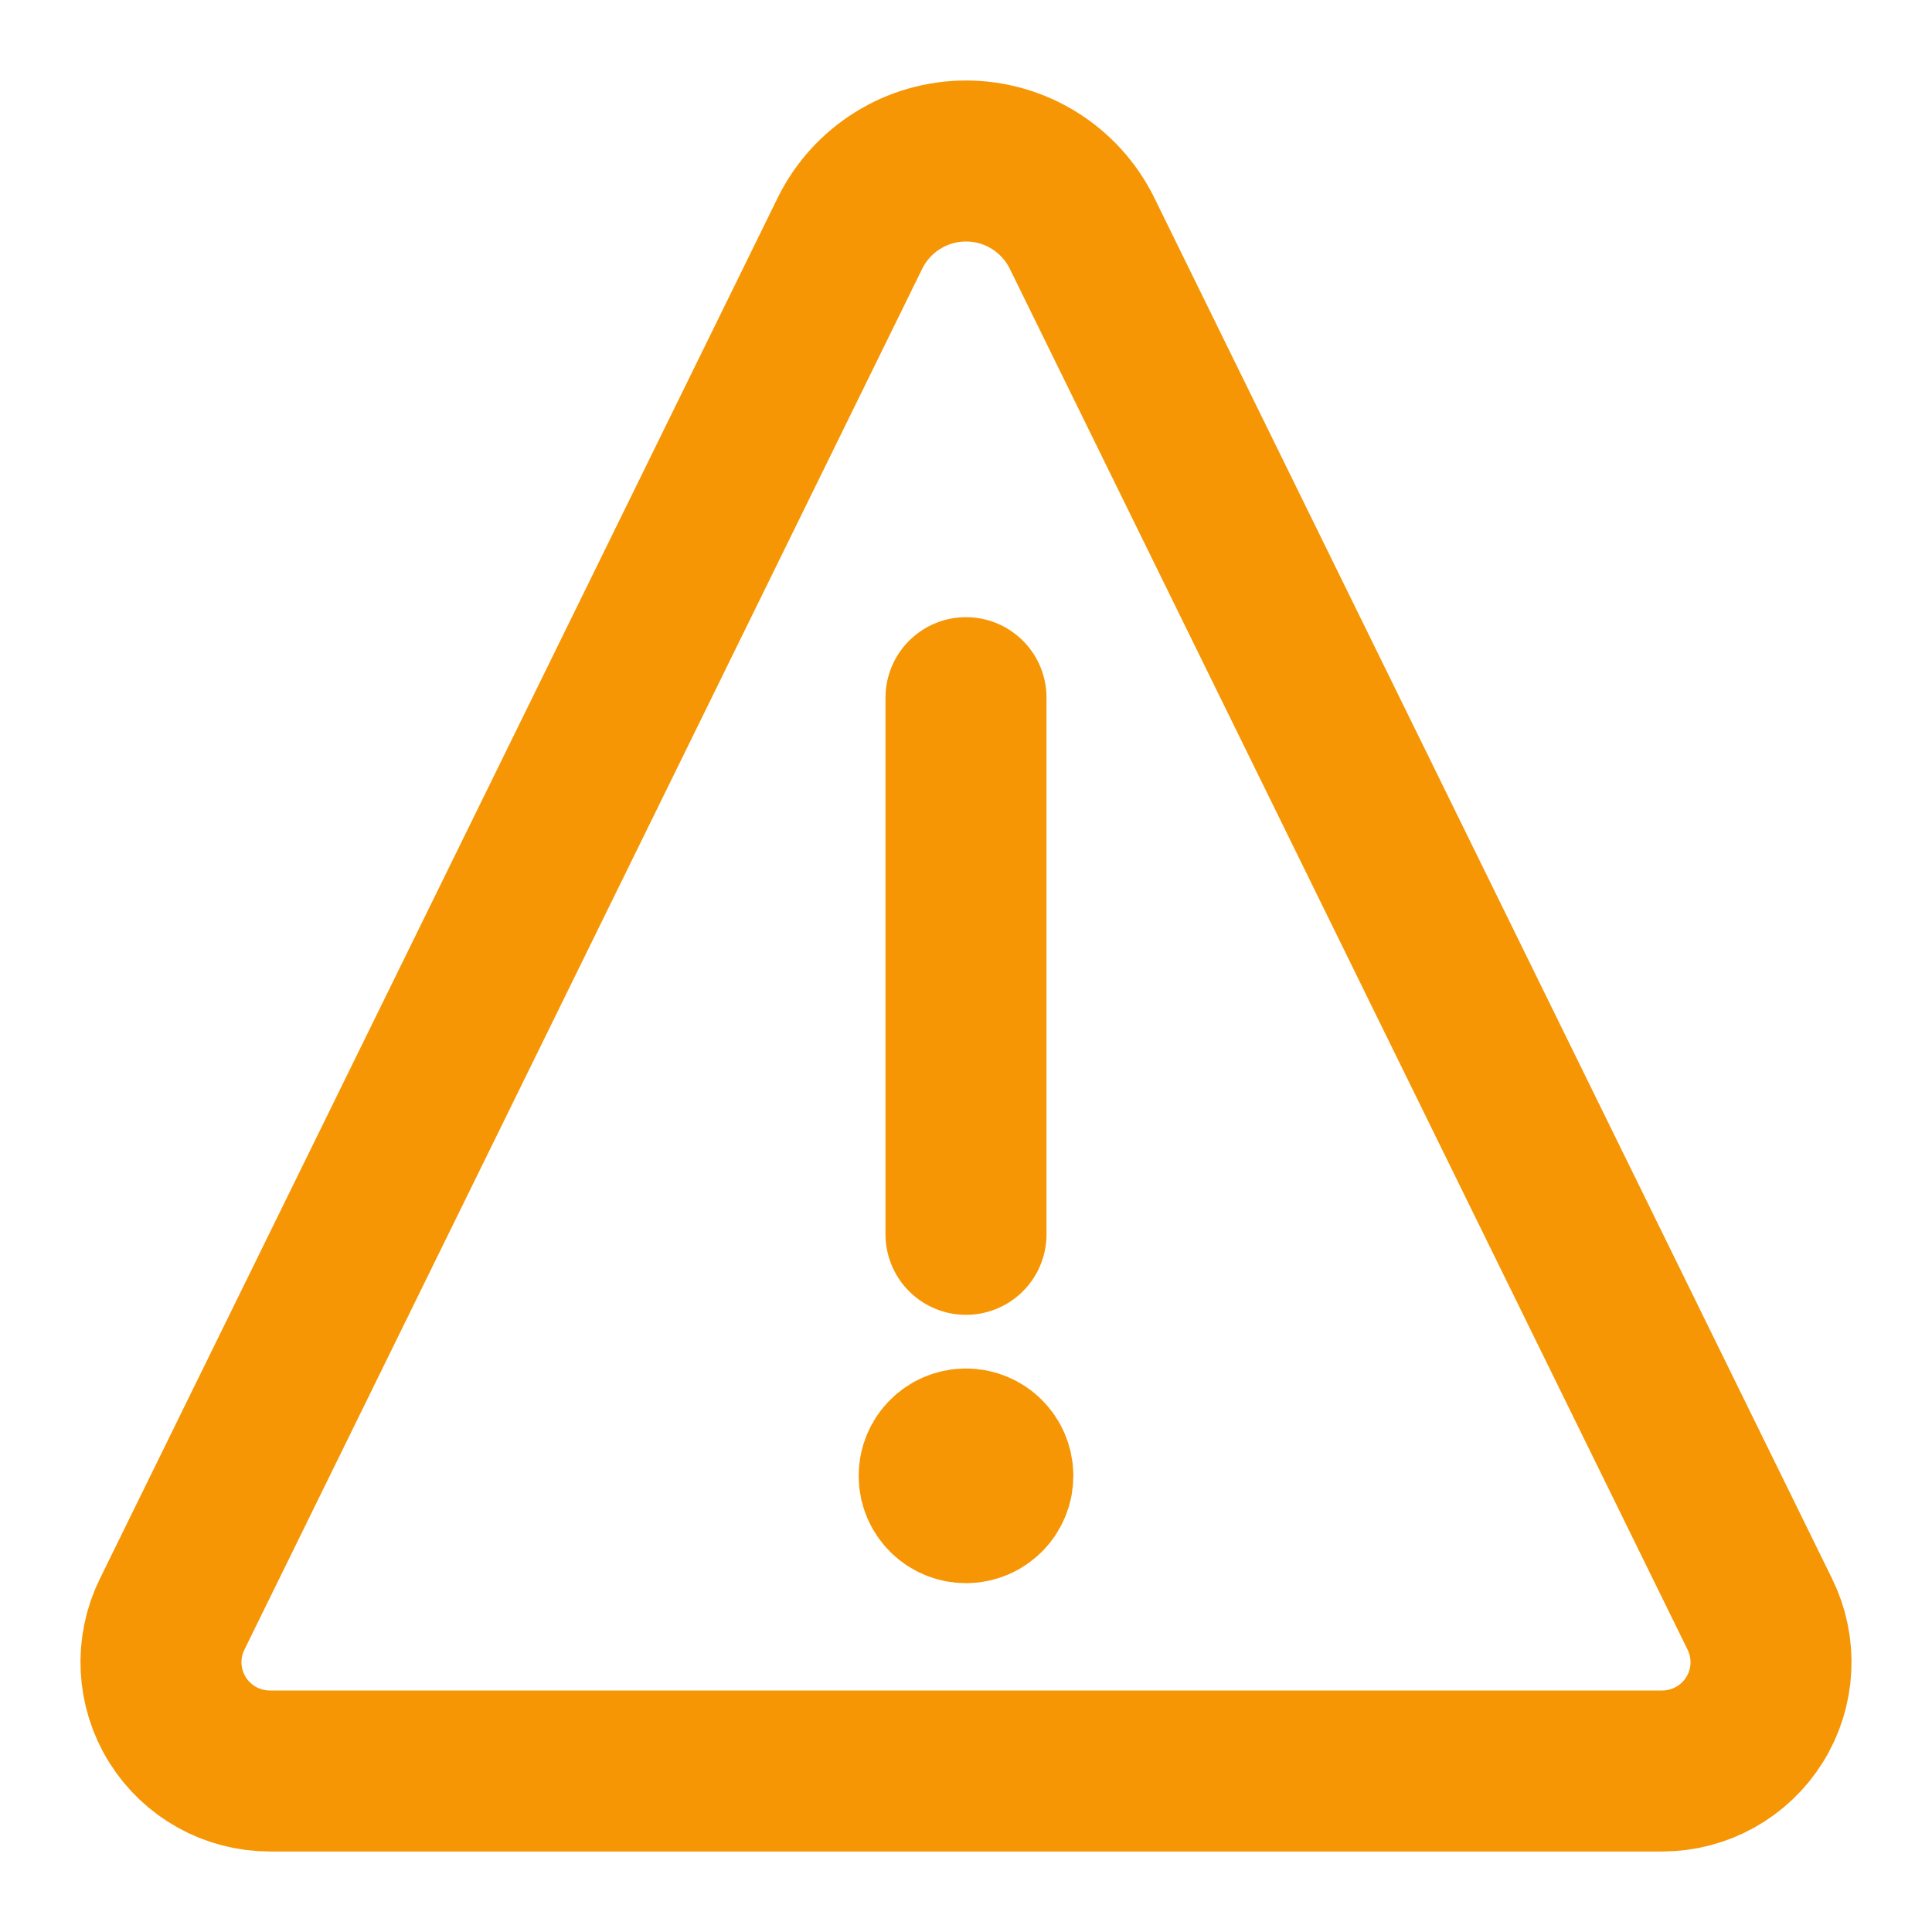 <svg viewBox="0 0 18 18" fill="none" xmlns="http://www.w3.org/2000/svg">
<path d="M9 13.5C8.862 13.5 8.75 13.612 8.75 13.75C8.75 13.888 8.862 14 9 14C9.138 14 9.25 13.888 9.25 13.75C9.25 13.612 9.138 13.5 9 13.5V13.5" stroke="#F69605" stroke-width="1.5" stroke-linecap="round" stroke-linejoin="round"/>
<path d="M9 11.5V6.5" stroke="#F69605" stroke-width="1.5" stroke-linecap="round"/>
<path fill-rule="evenodd" clip-rule="evenodd" d="M10.081 2.173C9.878 1.761 9.459 1.5 9 1.5C8.541 1.5 8.122 1.761 7.919 2.173L1.604 15.039C1.449 15.353 1.468 15.725 1.653 16.022C1.839 16.32 2.164 16.5 2.515 16.5H15.485C15.836 16.5 16.161 16.32 16.347 16.022C16.532 15.725 16.551 15.353 16.396 15.039L10.081 2.173Z" stroke="#F69605" stroke-width="1.5" stroke-linecap="round" stroke-linejoin="round"/>
</svg>

